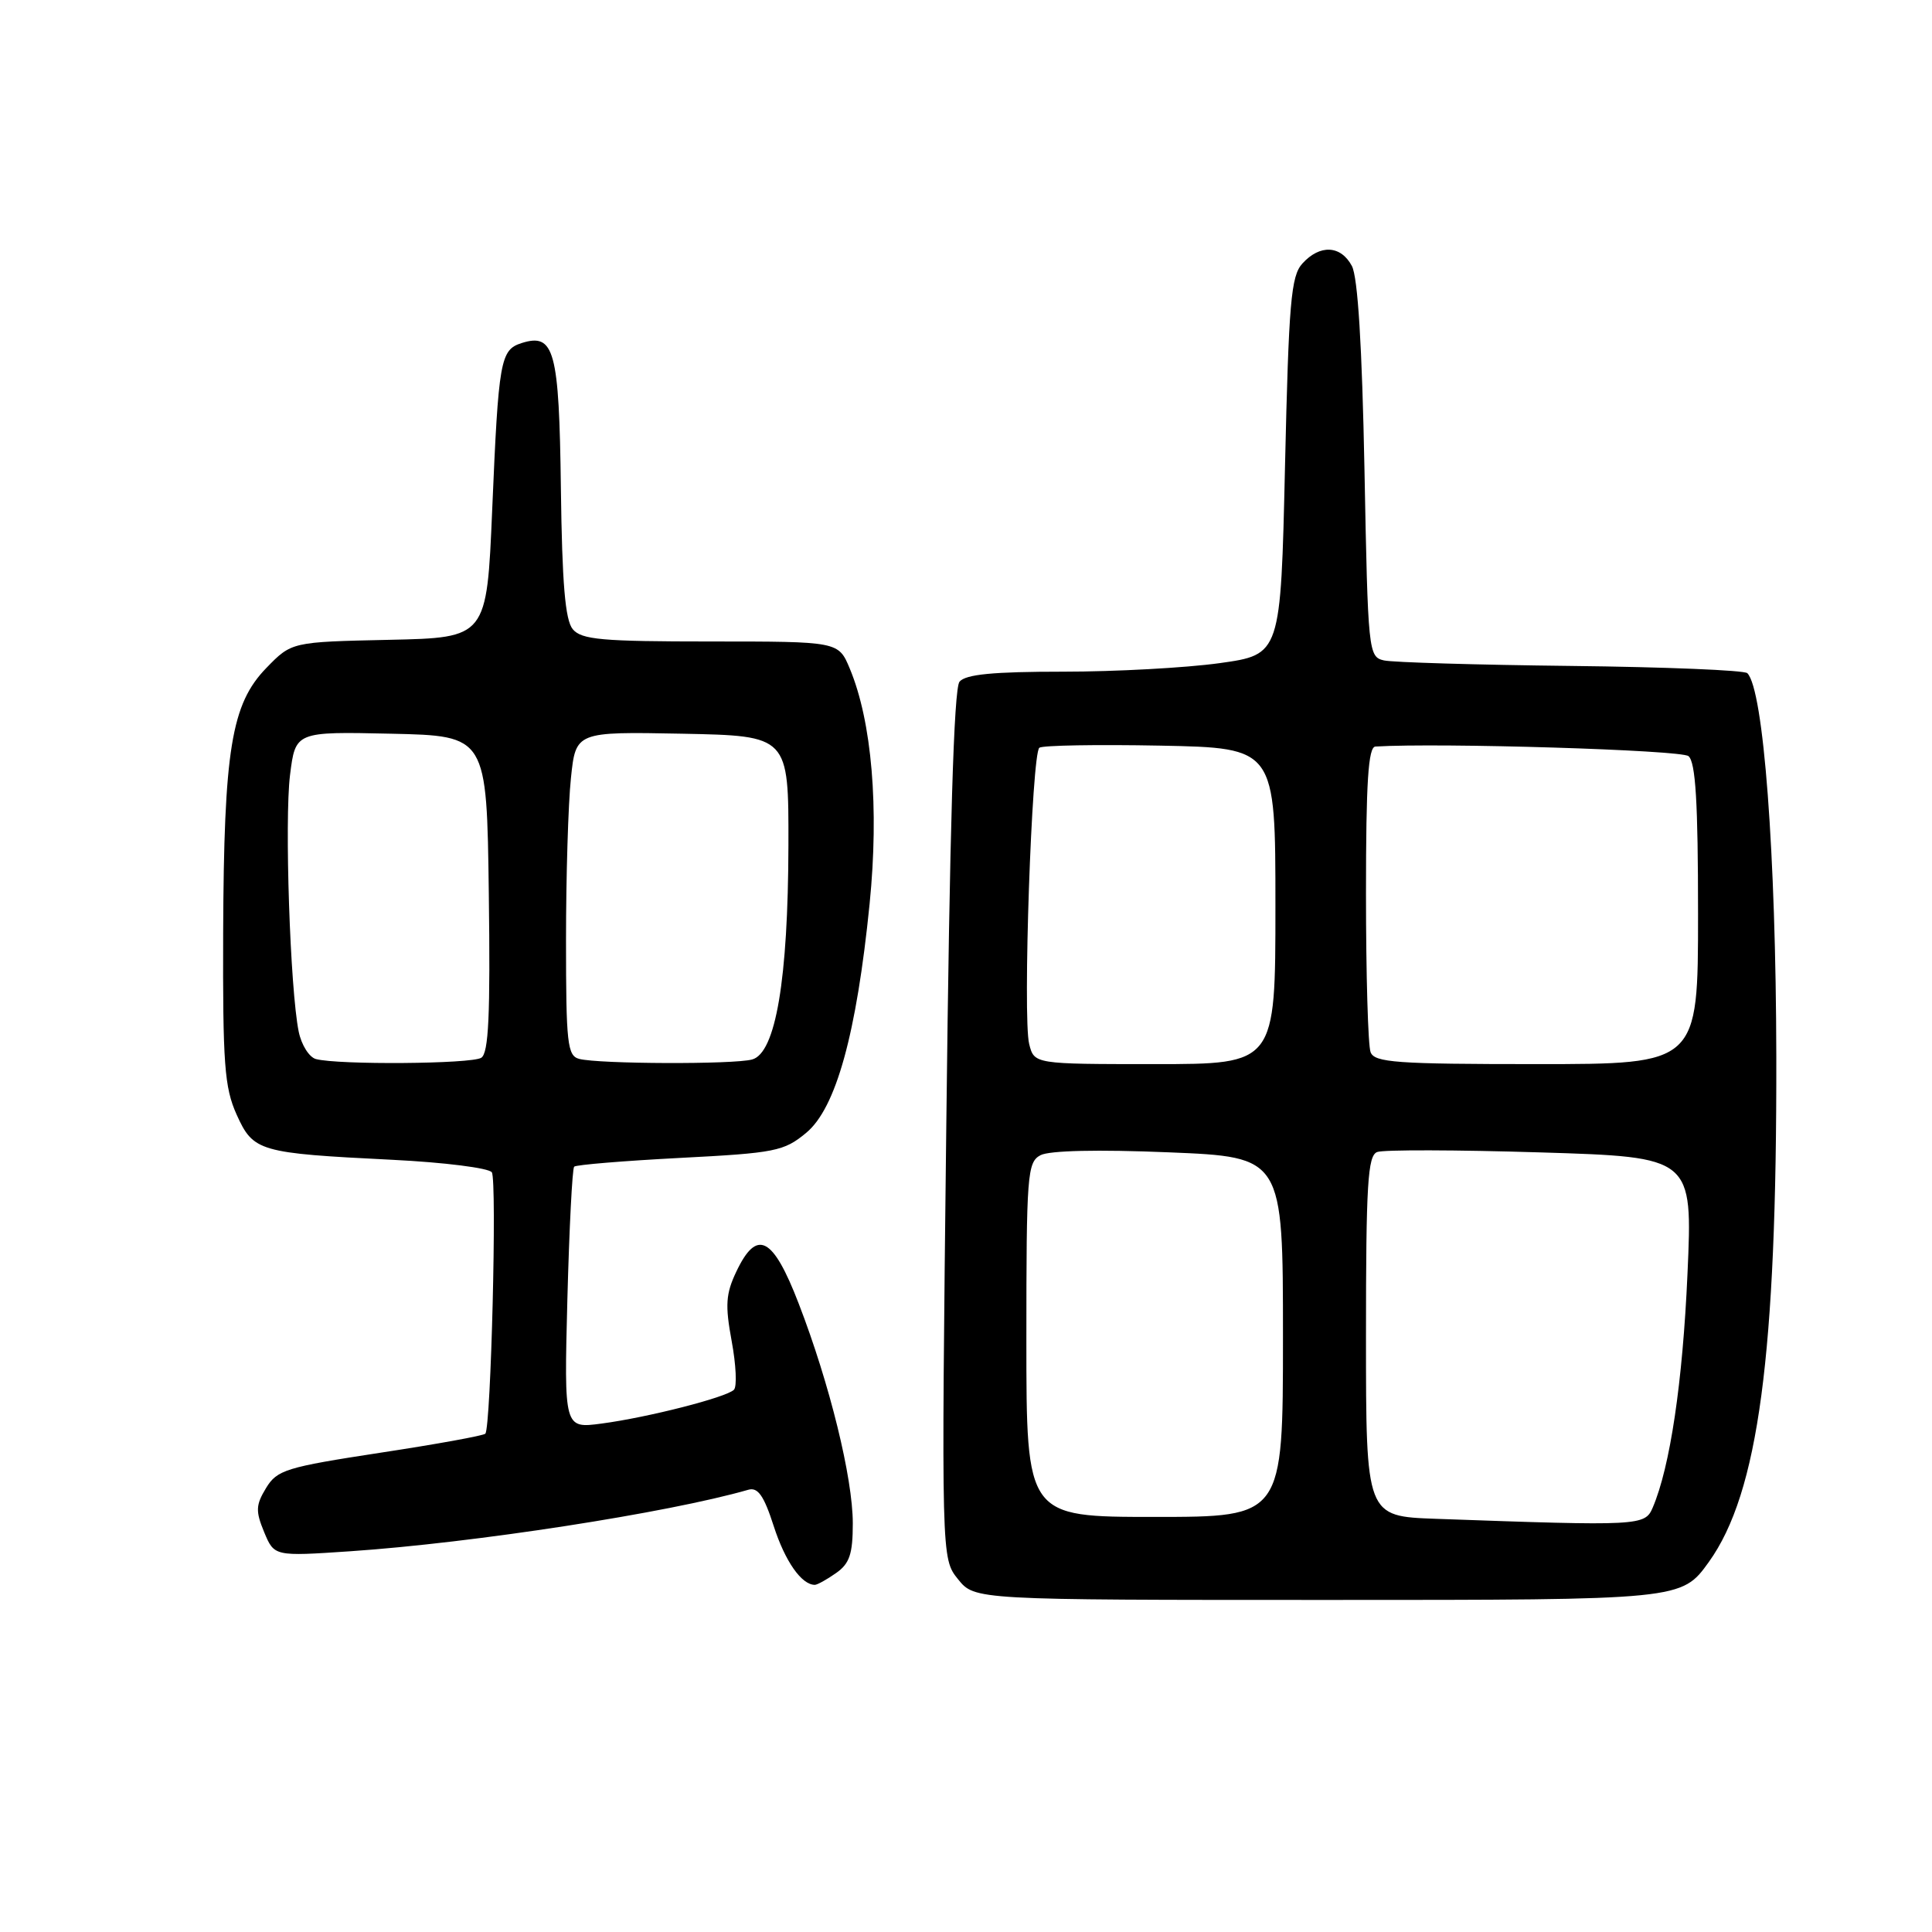 <?xml version="1.0" encoding="UTF-8" standalone="no"?>
<!DOCTYPE svg PUBLIC "-//W3C//DTD SVG 1.1//EN" "http://www.w3.org/Graphics/SVG/1.1/DTD/svg11.dtd" >
<svg xmlns="http://www.w3.org/2000/svg" xmlns:xlink="http://www.w3.org/1999/xlink" version="1.1" viewBox="0 0 256 256">
 <g >
 <path fill="currentColor"
d=" M 226.43 206.97 C 233.00 197.82 235.44 179.51 235.37 140.00 C 235.32 113.06 233.68 91.36 231.53 89.20 C 231.15 88.81 220.64 88.38 208.17 88.24 C 195.70 88.10 184.55 87.77 183.39 87.51 C 181.32 87.04 181.26 86.46 180.80 62.25 C 180.48 45.80 179.92 36.72 179.13 35.24 C 177.66 32.49 174.89 32.36 172.57 34.92 C 171.06 36.59 170.77 40.02 170.27 61.79 C 169.70 86.74 169.70 86.74 161.60 87.87 C 157.14 88.49 147.82 89.00 140.87 89.00 C 131.60 89.00 127.95 89.35 127.14 90.33 C 126.39 91.24 125.84 109.68 125.39 149.08 C 124.73 206.50 124.73 206.50 126.94 209.25 C 129.15 212.00 129.15 212.00 175.98 212.00 C 222.81 212.00 222.81 212.00 226.43 206.97 Z  M 110.78 208.44 C 112.57 207.19 113.00 205.92 113.00 201.86 C 113.00 195.83 109.94 183.37 105.84 172.75 C 102.41 163.83 100.29 162.75 97.56 168.51 C 96.17 171.44 96.07 172.94 96.95 177.70 C 97.53 180.83 97.67 183.73 97.25 184.15 C 96.24 185.16 85.84 187.82 79.71 188.63 C 74.74 189.29 74.74 189.29 75.18 172.17 C 75.43 162.75 75.83 154.84 76.08 154.59 C 76.33 154.34 82.64 153.82 90.10 153.43 C 102.72 152.78 103.88 152.55 106.82 150.11 C 110.77 146.85 113.50 136.99 115.23 119.74 C 116.50 107.05 115.53 95.61 112.60 88.59 C 111.10 85.00 111.10 85.00 94.17 85.00 C 79.74 85.00 77.05 84.76 75.89 83.37 C 74.89 82.16 74.48 77.30 74.32 64.70 C 74.09 46.40 73.46 44.08 69.11 45.46 C 66.30 46.36 66.06 47.71 65.22 67.50 C 64.50 84.50 64.50 84.50 51.57 84.78 C 38.64 85.06 38.64 85.06 35.29 88.51 C 30.65 93.29 29.67 99.32 29.57 123.53 C 29.51 141.00 29.74 144.09 31.35 147.68 C 33.57 152.59 34.28 152.80 52.00 153.68 C 58.88 154.02 64.80 154.77 65.17 155.34 C 65.87 156.41 65.05 189.13 64.31 189.97 C 64.08 190.23 57.81 191.37 50.36 192.50 C 37.90 194.41 36.71 194.77 35.25 197.18 C 33.89 199.42 33.85 200.23 35.00 203.01 C 36.34 206.23 36.34 206.23 46.42 205.55 C 62.77 204.44 88.53 200.46 99.16 197.40 C 100.42 197.04 101.22 198.17 102.52 202.21 C 104.03 206.89 106.21 210.00 107.97 210.00 C 108.29 210.00 109.56 209.30 110.78 208.44 Z  M 190.25 201.25 C 181.00 200.92 181.00 200.92 181.00 177.07 C 181.00 156.91 181.23 153.13 182.48 152.65 C 183.30 152.33 193.04 152.36 204.13 152.70 C 224.29 153.32 224.29 153.32 223.60 168.80 C 222.96 183.18 221.30 194.36 219.00 199.75 C 217.96 202.19 217.39 202.22 190.25 201.25 Z  M 136.00 177.54 C 136.00 155.64 136.12 154.00 137.87 153.07 C 139.03 152.45 145.45 152.30 154.87 152.69 C 170.00 153.31 170.00 153.31 170.00 177.16 C 170.00 201.00 170.00 201.00 153.00 201.00 C 136.00 201.00 136.00 201.00 136.00 177.54 Z  M 136.37 138.33 C 135.50 134.86 136.71 99.83 137.72 99.08 C 138.15 98.76 145.36 98.64 153.75 98.80 C 169.00 99.10 169.00 99.10 169.00 120.05 C 169.00 141.00 169.00 141.00 153.02 141.00 C 137.04 141.00 137.04 141.00 136.37 138.33 Z  M 181.61 139.42 C 181.27 138.55 181.00 129.10 181.00 118.42 C 181.00 103.59 181.30 98.98 182.25 98.92 C 190.85 98.40 222.75 99.38 223.73 100.19 C 224.68 100.98 225.00 106.31 225.00 121.12 C 225.00 141.00 225.00 141.00 203.61 141.00 C 185.02 141.00 182.13 140.79 181.61 139.42 Z  M 41.86 140.33 C 40.97 140.09 39.94 138.46 39.58 136.70 C 38.44 131.10 37.69 108.67 38.43 102.70 C 39.15 96.94 39.15 96.94 51.83 97.22 C 64.50 97.50 64.50 97.50 64.77 118.43 C 64.98 134.50 64.75 139.54 63.77 140.16 C 62.47 140.99 44.83 141.12 41.86 140.33 Z  M 76.75 140.31 C 75.18 139.90 75.00 138.28 75.00 124.57 C 75.00 116.17 75.29 106.52 75.65 103.12 C 76.29 96.95 76.29 96.95 90.40 97.22 C 104.50 97.50 104.50 97.50 104.47 112.00 C 104.43 129.81 102.78 139.56 99.65 140.39 C 97.18 141.06 79.37 140.99 76.75 140.31 Z "/>
</g>
</svg>